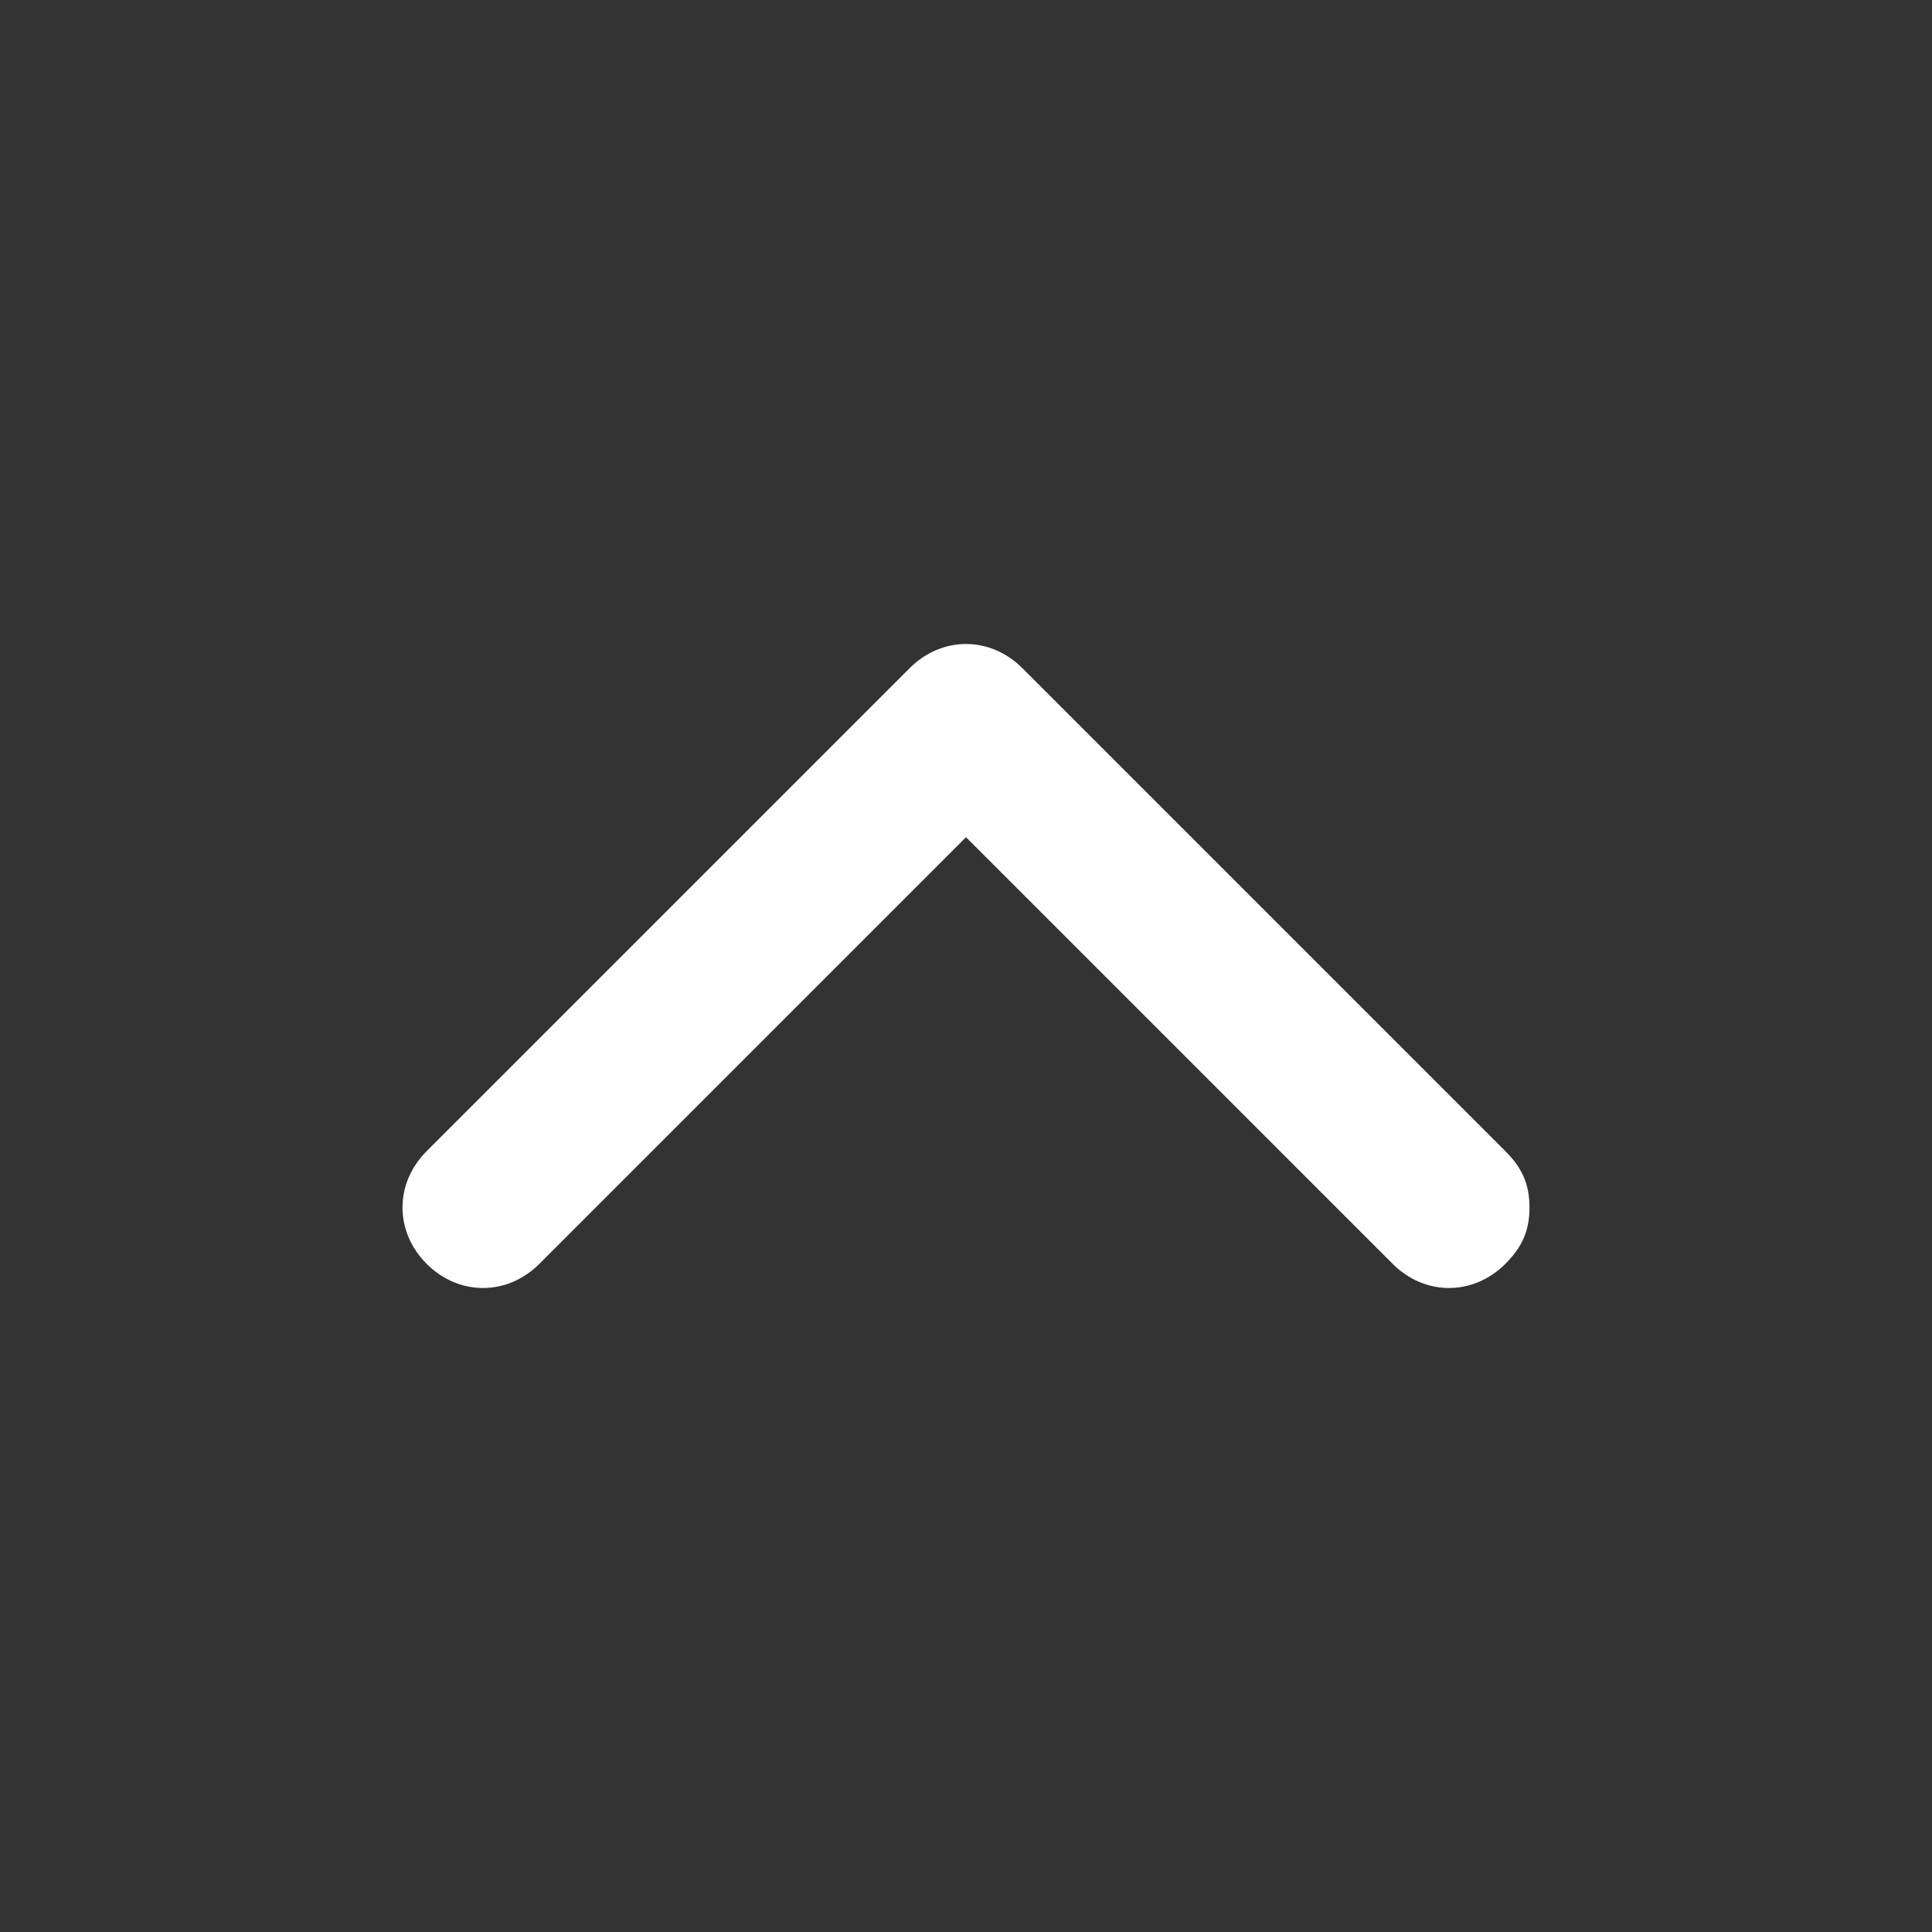 <?xml version="1.0" encoding="utf-8"?>
<!-- Generator: Adobe Illustrator 19.0.0, SVG Export Plug-In . SVG Version: 6.00 Build 0)  -->
<svg version="1.1" id="Layer_1" xmlns="http://www.w3.org/2000/svg" xmlns:xlink="http://www.w3.org/1999/xlink" x="0px" y="0px"
	 viewBox="-408 286.3 24 24" style="enable-background:new -408 286.3 24 24;" xml:space="preserve">
<rect x="-408" y="286.3" width="24" height="24" fill="#333333" stroke="none"/>
<style type="text/css">
	.st0{fill:#FFFFFF;}
</style>
<path class="st0" d="M-389,301.3c0,0.3-0.1,0.5-0.3,0.7c-0.4,0.4-1,0.4-1.4,0l-5.3-5.3l-5.3,5.3c-0.4,0.4-1,0.4-1.4,0s-0.4-1,0-1.4
	l6-6c0.4-0.4,1-0.4,1.4,0l6,6C-389.1,300.8-389,301-389,301.3z"/>
</svg>
